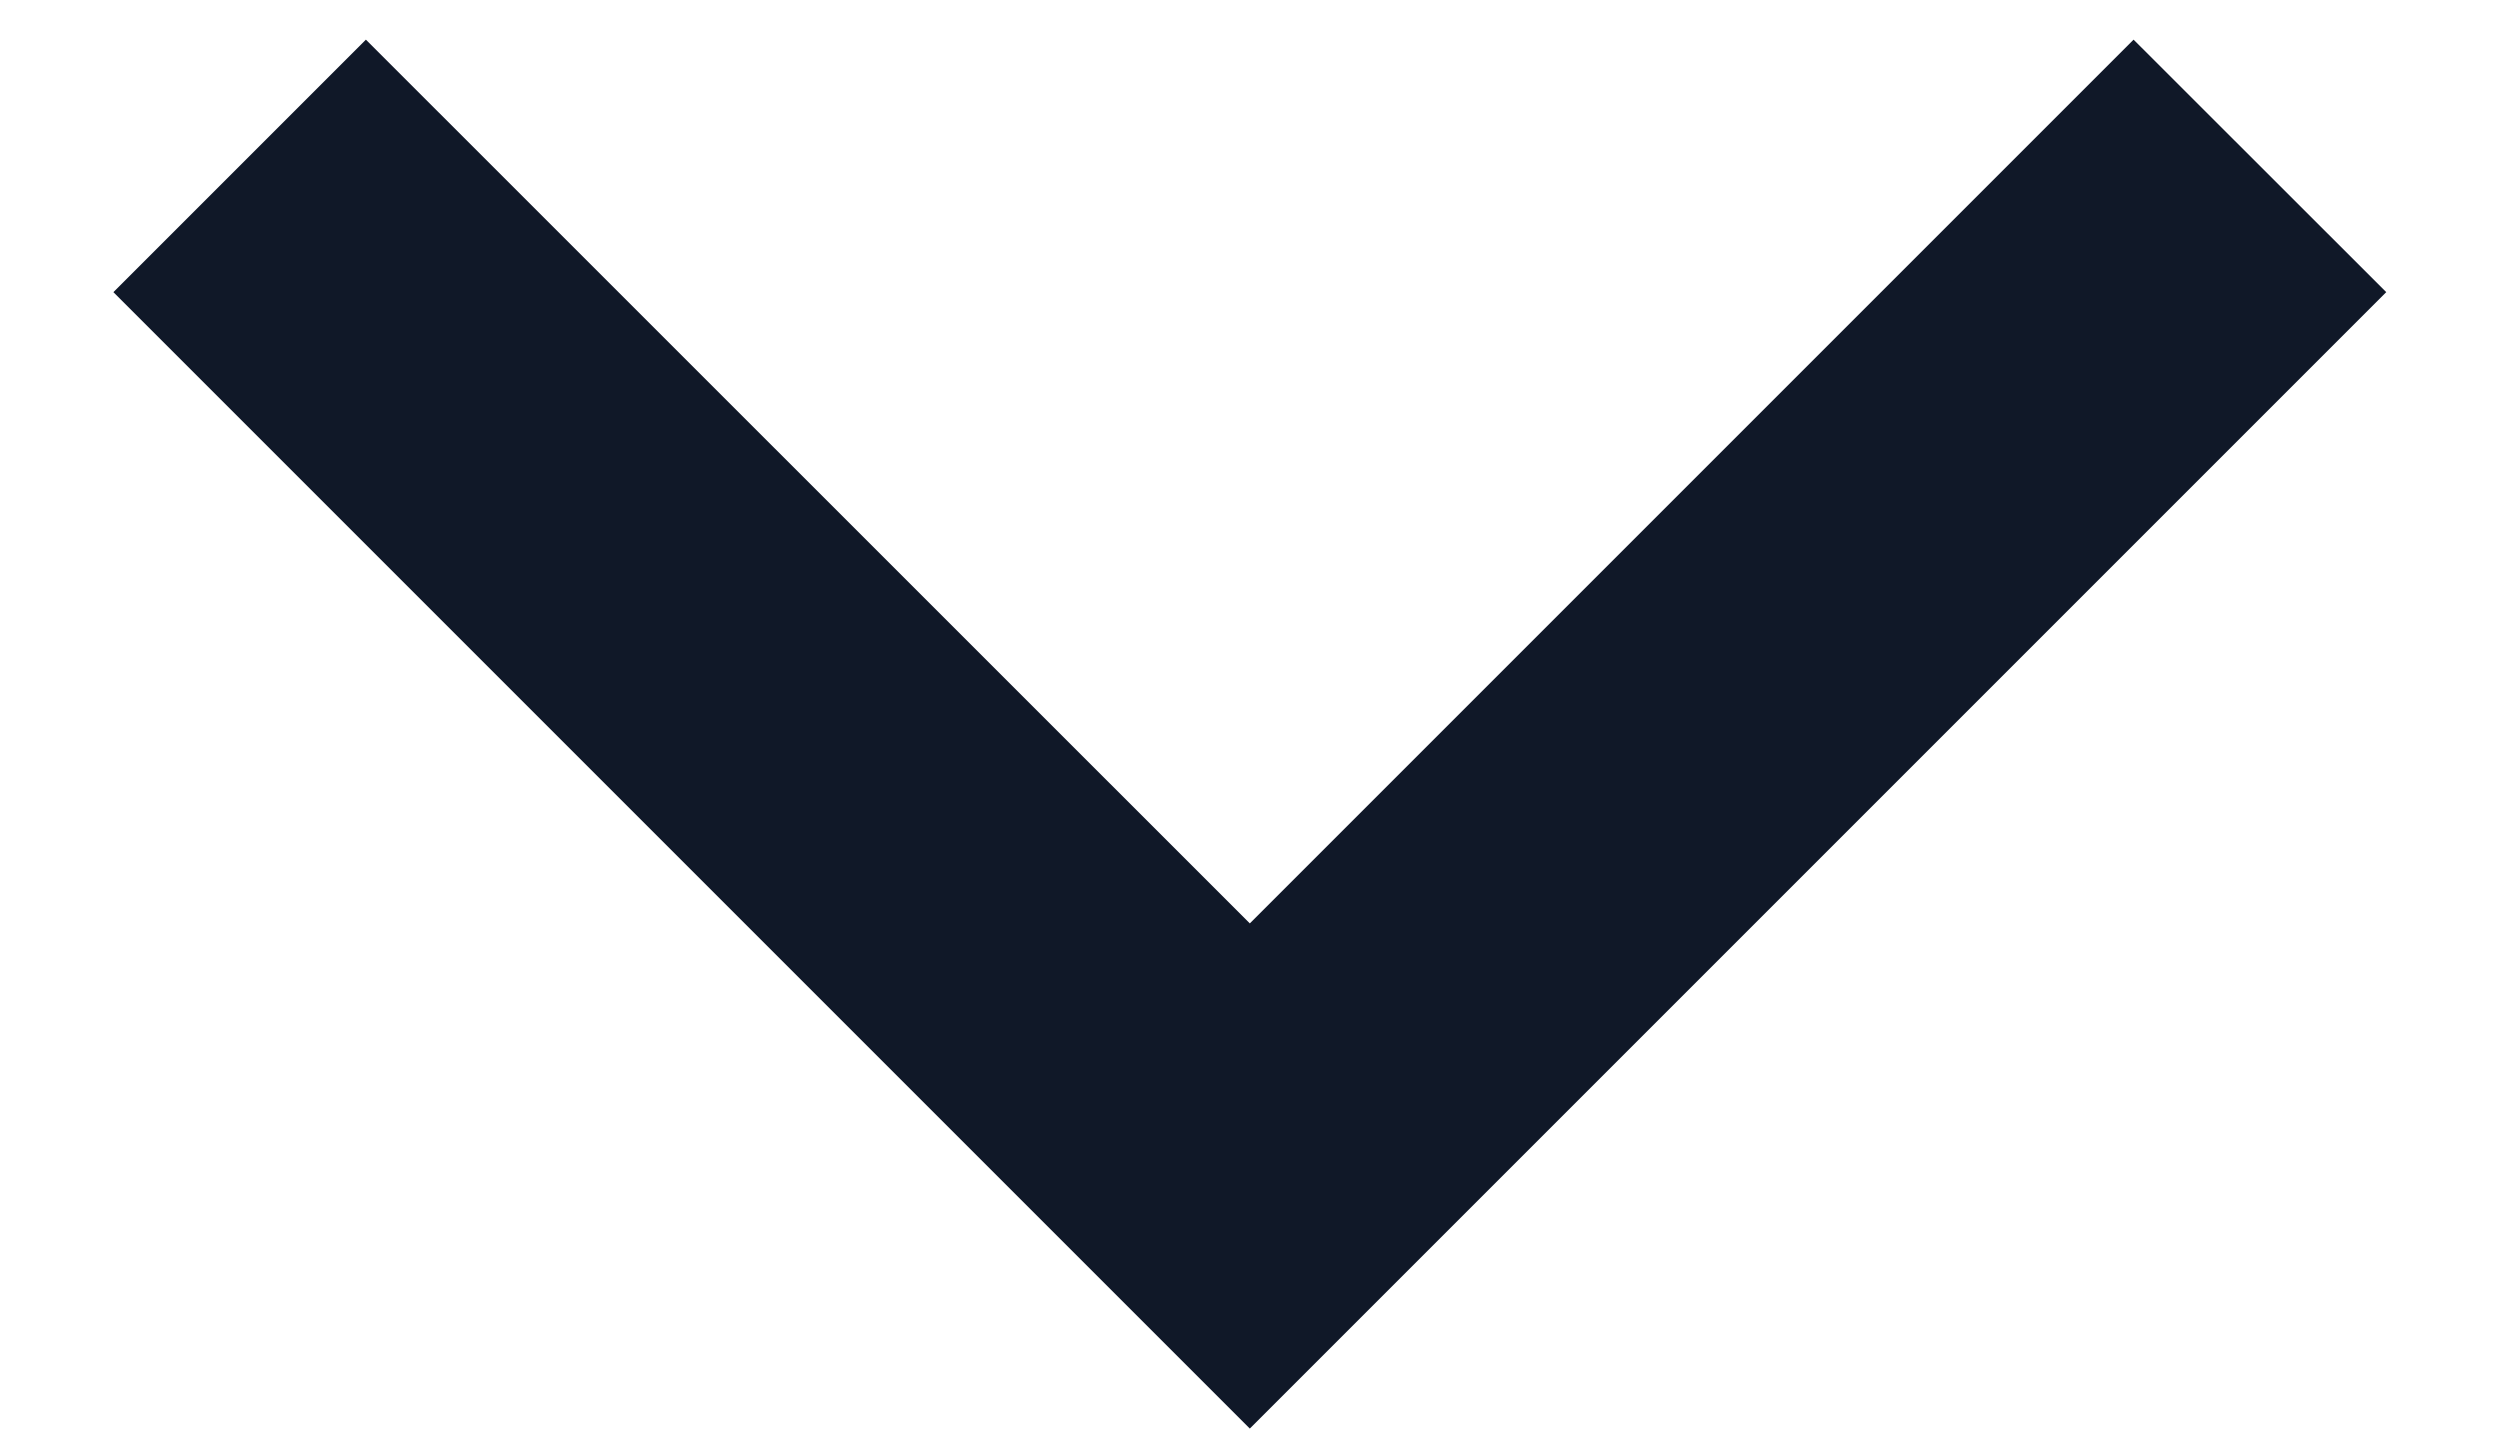 <svg width="14" height="8" viewBox="0 0 14 8" fill="none" xmlns="http://www.w3.org/2000/svg">
<path d="M6.999 5.171L11.948 0.222L13.363 1.636L6.999 8L0.635 1.636L2.049 0.222L6.999 5.171Z" fill="#101828"/>
</svg>
